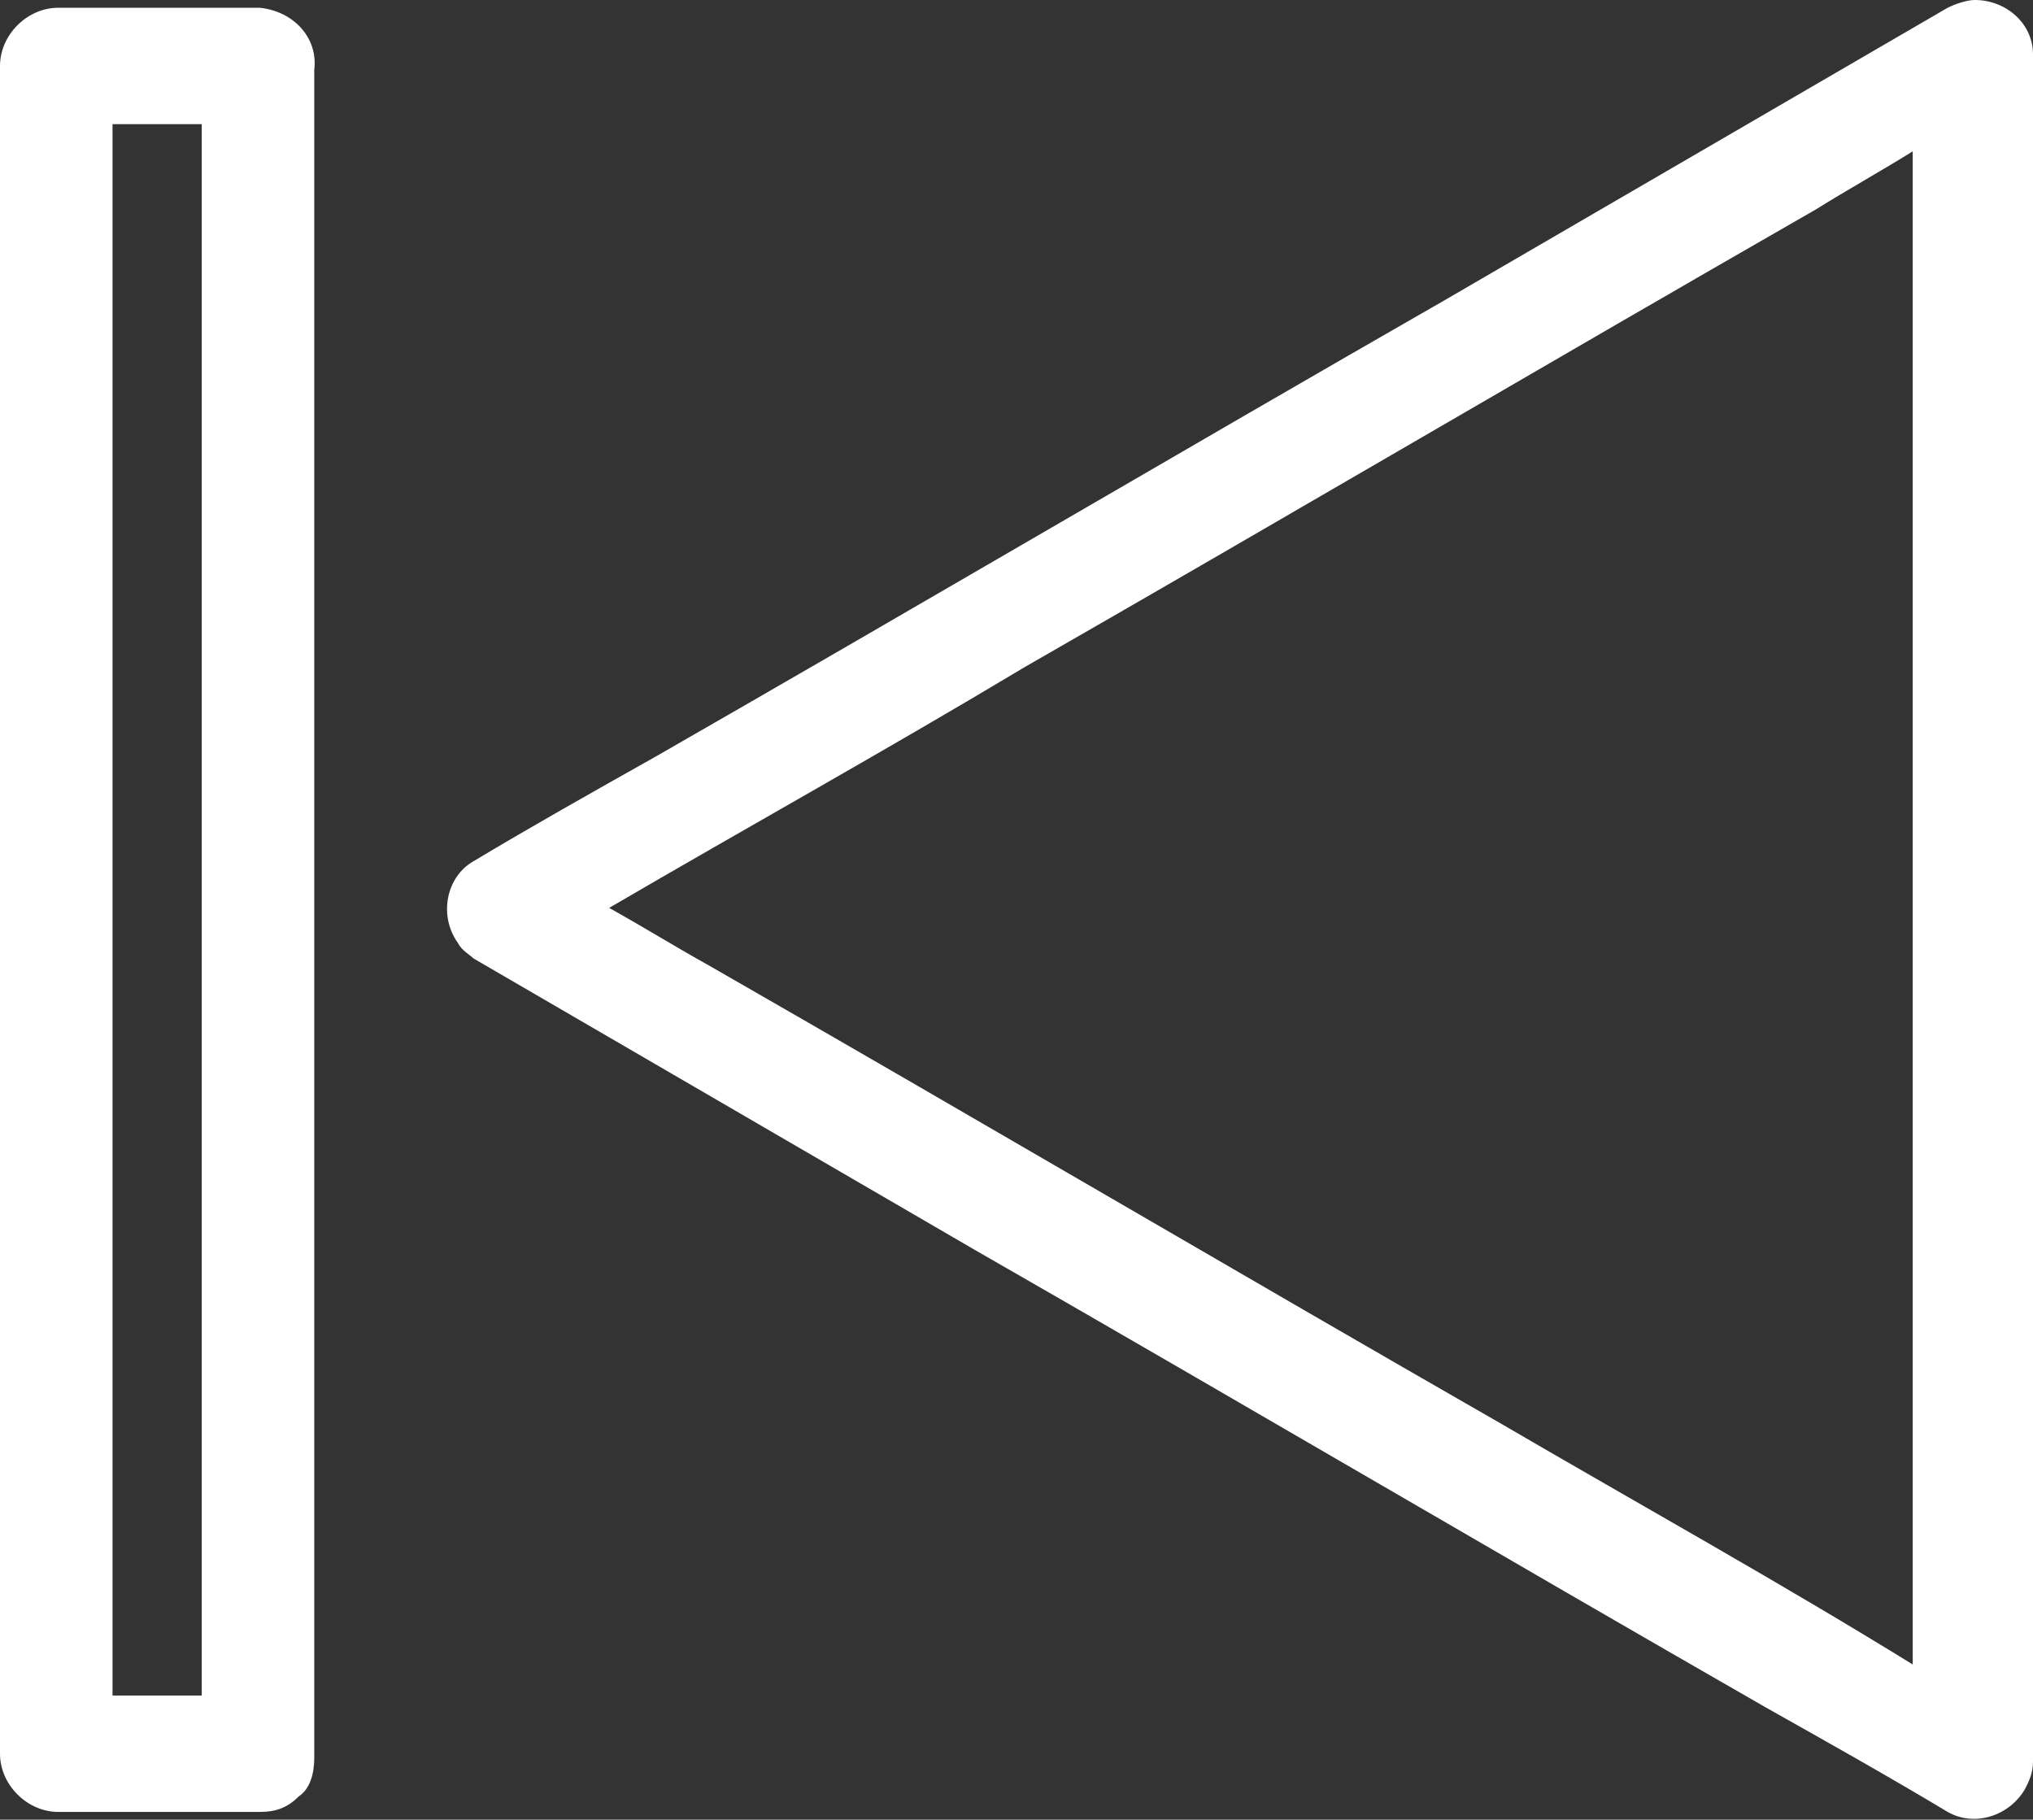 <?xml version="1.0" encoding="utf-8"?>
<!-- Generator: Adobe Illustrator 21.0.1, SVG Export Plug-In . SVG Version: 6.00 Build 0)  -->
<svg version="1.1" id="Capa_1" xmlns="http://www.w3.org/2000/svg" xmlns:xlink="http://www.w3.org/1999/xlink" x="0px" y="0px"
	 viewBox="0 0 52.4 46.9" style="enable-background:new 0 0 52.4 46.9;" xml:space="preserve">
<rect x="0" y="0" width="52.4" height="46.9" fill="#333333" stroke="none"/>
<style type="text/css">
	.st0{fill:#FFFFFF;}
</style>
<title>Recurso 1</title>
<g id="Capa_2">
	<g id="Capa_1-2">
		<path class="st0" d="M50.2,0.2L37.3,7.7c-6.8,3.9-13.6,7.9-20.4,11.8c-1.6,0.9-3.2,1.8-4.7,2.7c-0.7,0.4-0.9,1.4-0.4,2.1
			c0.1,0.2,0.3,0.3,0.4,0.4l12.9,7.5c6.8,3.9,13.6,7.9,20.4,11.8c1.6,0.9,3.2,1.8,4.7,2.7c0.7,0.4,1.6,0.1,2-0.6
			c0.1-0.2,0.2-0.4,0.2-0.7v-44c0-0.8-0.7-1.4-1.5-1.4C50.7,0,50.4,0.1,50.2,0.2z M38.7,36.7c-6.8-3.9-13.6-7.9-20.4-11.8
			c-0.9-0.5-1.7-1-2.6-1.5c3.6-2.1,7.2-4.1,10.7-6.2C33.2,13.3,40,9.3,46.8,5.4c0.8-0.5,1.7-1,2.5-1.5v39
			C45.9,40.8,42.3,38.8,38.7,36.7z"/>
		<path class="st0" d="M6.7,0.2H1.5C0.7,0.2,0,0.9,0,1.7v43.5c0,0.8,0.7,1.5,1.5,1.5h5.2c0.4,0,0.7-0.1,1-0.4c0.3-0.2,0.4-0.6,0.4-1
			V1.8C8.2,1,7.6,0.3,6.7,0.2C6.7,0.2,6.7,0.2,6.7,0.2z M2.9,7.1V3.2h2.3v40.5H2.9V7.1z"/>
	</g>
</g>
</svg>
